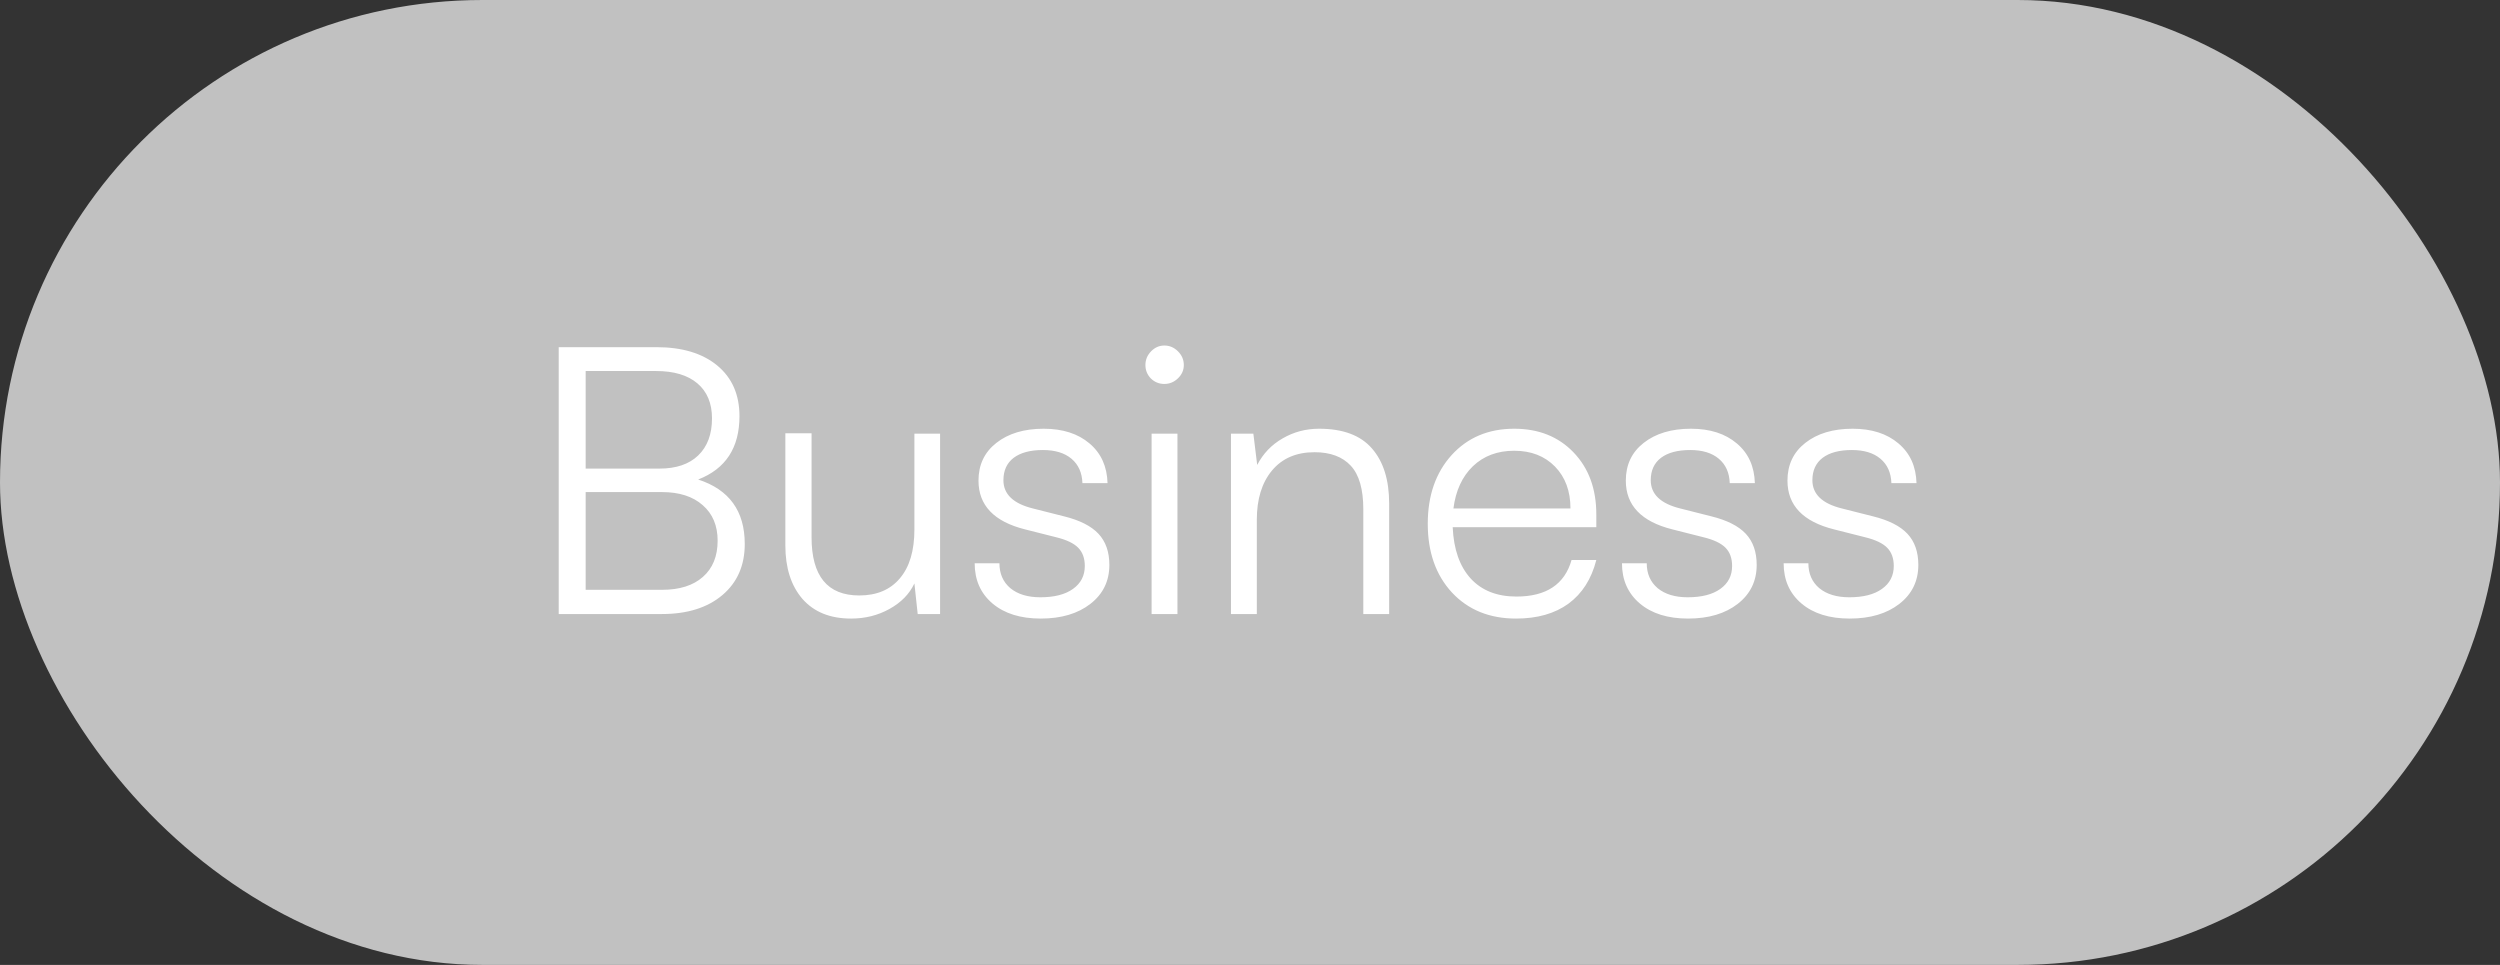 <svg width="114" height="44" viewBox="0 0 114 44" fill="none" xmlns="http://www.w3.org/2000/svg">
<rect x="0" y="0" width="114" height="44" fill="#333333" stroke="none"/>
<rect width="114" height="44" rx="22" fill="#C1C1C1"/>
<path d="M25.477 28V15.831H29.935C31.108 15.831 32.032 16.11 32.708 16.669C33.383 17.228 33.72 17.998 33.72 18.977C33.72 20.416 33.092 21.379 31.836 21.866C33.253 22.325 33.961 23.305 33.961 24.804C33.961 25.784 33.621 26.561 32.94 27.137C32.259 27.712 31.341 28 30.184 28H25.477ZM29.919 16.919H26.706V21.368H30.068C30.831 21.368 31.421 21.169 31.836 20.77C32.257 20.366 32.467 19.802 32.467 19.077C32.467 18.39 32.245 17.859 31.803 17.483C31.36 17.107 30.732 16.919 29.919 16.919ZM30.184 22.439H26.706V26.896H30.184C30.986 26.896 31.609 26.7 32.052 26.307C32.5 25.914 32.724 25.363 32.724 24.655C32.724 23.969 32.497 23.429 32.044 23.036C31.595 22.638 30.975 22.439 30.184 22.439ZM41.697 19.774H42.868V28H41.847L41.697 26.605C41.47 27.087 41.091 27.474 40.56 27.768C40.034 28.061 39.45 28.207 38.809 28.207C37.857 28.207 37.118 27.909 36.592 27.311C36.072 26.708 35.812 25.894 35.812 24.871V19.757H37.007V24.497C37.007 26.268 37.732 27.153 39.182 27.153C39.979 27.153 40.596 26.893 41.033 26.373C41.476 25.853 41.697 25.109 41.697 24.14V19.774ZM44.445 25.684H45.574C45.574 26.16 45.74 26.539 46.072 26.821C46.409 27.098 46.866 27.236 47.441 27.236C48.078 27.236 48.573 27.109 48.927 26.855C49.287 26.6 49.467 26.251 49.467 25.809C49.467 25.46 49.367 25.183 49.168 24.979C48.969 24.774 48.631 24.613 48.155 24.497L46.744 24.14C45.328 23.786 44.619 23.044 44.619 21.916C44.619 21.196 44.89 20.623 45.433 20.197C45.98 19.766 46.7 19.55 47.591 19.55C48.46 19.55 49.157 19.774 49.683 20.222C50.208 20.665 50.482 21.268 50.504 22.032H49.359C49.342 21.556 49.176 21.185 48.861 20.919C48.545 20.654 48.111 20.521 47.558 20.521C46.982 20.521 46.537 20.64 46.221 20.878C45.911 21.116 45.756 21.456 45.756 21.899C45.756 22.535 46.205 22.964 47.101 23.186L48.512 23.543C49.232 23.72 49.757 23.985 50.089 24.339C50.421 24.694 50.587 25.167 50.587 25.759C50.587 26.495 50.3 27.087 49.724 27.535C49.149 27.983 48.393 28.207 47.458 28.207C46.534 28.207 45.801 27.978 45.258 27.519C44.716 27.059 44.445 26.448 44.445 25.684ZM53.717 17.25C53.54 17.422 53.332 17.508 53.094 17.508C52.856 17.508 52.651 17.425 52.48 17.259C52.314 17.087 52.231 16.883 52.231 16.645C52.231 16.407 52.317 16.199 52.488 16.022C52.66 15.845 52.862 15.756 53.094 15.756C53.332 15.756 53.54 15.845 53.717 16.022C53.894 16.199 53.982 16.407 53.982 16.645C53.982 16.877 53.894 17.079 53.717 17.25ZM52.513 28V19.774H53.692V28H52.513ZM57.311 28H56.132V19.774H57.153L57.328 21.202C57.599 20.681 57.986 20.277 58.49 19.99C58.993 19.697 59.547 19.55 60.15 19.55C61.24 19.55 62.045 19.851 62.565 20.455C63.086 21.052 63.346 21.891 63.346 22.97V28H62.167V23.227C62.167 22.308 61.976 21.644 61.594 21.235C61.212 20.825 60.662 20.621 59.942 20.621C59.112 20.621 58.465 20.9 58 21.459C57.541 22.012 57.311 22.759 57.311 23.7V28ZM69.131 28.207C67.925 28.207 66.951 27.812 66.21 27.02C65.474 26.224 65.106 25.178 65.106 23.883C65.106 22.599 65.468 21.556 66.193 20.753C66.923 19.951 67.875 19.55 69.048 19.55C70.161 19.55 71.063 19.91 71.754 20.629C72.446 21.348 72.792 22.292 72.792 23.459V24.041H66.243C66.287 25.048 66.561 25.828 67.064 26.381C67.568 26.929 68.263 27.203 69.148 27.203C70.509 27.203 71.348 26.647 71.663 25.535H72.792C72.571 26.404 72.147 27.067 71.522 27.527C70.897 27.981 70.1 28.207 69.131 28.207ZM69.048 20.554C68.285 20.554 67.657 20.789 67.164 21.26C66.677 21.73 66.381 22.372 66.276 23.186H71.613C71.613 22.394 71.378 21.758 70.908 21.276C70.437 20.795 69.817 20.554 69.048 20.554ZM73.962 25.684H75.091C75.091 26.16 75.257 26.539 75.589 26.821C75.927 27.098 76.383 27.236 76.959 27.236C77.595 27.236 78.091 27.109 78.445 26.855C78.805 26.6 78.984 26.251 78.984 25.809C78.984 25.46 78.885 25.183 78.686 24.979C78.486 24.774 78.149 24.613 77.673 24.497L76.262 24.14C74.845 23.786 74.137 23.044 74.137 21.916C74.137 21.196 74.408 20.623 74.95 20.197C75.498 19.766 76.217 19.55 77.108 19.55C77.977 19.55 78.674 19.774 79.2 20.222C79.726 20.665 80 21.268 80.022 22.032H78.876C78.86 21.556 78.694 21.185 78.378 20.919C78.063 20.654 77.629 20.521 77.075 20.521C76.5 20.521 76.054 20.64 75.739 20.878C75.429 21.116 75.274 21.456 75.274 21.899C75.274 22.535 75.722 22.964 76.619 23.186L78.03 23.543C78.749 23.72 79.275 23.985 79.607 24.339C79.939 24.694 80.105 25.167 80.105 25.759C80.105 26.495 79.817 27.087 79.242 27.535C78.666 27.983 77.911 28.207 76.976 28.207C76.051 28.207 75.318 27.978 74.776 27.519C74.234 27.059 73.962 26.448 73.962 25.684ZM81.334 25.684H82.462C82.462 26.16 82.628 26.539 82.96 26.821C83.298 27.098 83.755 27.236 84.33 27.236C84.966 27.236 85.462 27.109 85.816 26.855C86.176 26.6 86.356 26.251 86.356 25.809C86.356 25.46 86.256 25.183 86.057 24.979C85.857 24.774 85.52 24.613 85.044 24.497L83.633 24.14C82.216 23.786 81.508 23.044 81.508 21.916C81.508 21.196 81.779 20.623 82.321 20.197C82.869 19.766 83.588 19.55 84.48 19.55C85.348 19.55 86.046 19.774 86.571 20.222C87.097 20.665 87.371 21.268 87.393 22.032H86.248C86.231 21.556 86.065 21.185 85.749 20.919C85.434 20.654 85 20.521 84.446 20.521C83.871 20.521 83.425 20.64 83.11 20.878C82.8 21.116 82.645 21.456 82.645 21.899C82.645 22.535 83.093 22.964 83.99 23.186L85.401 23.543C86.12 23.72 86.646 23.985 86.978 24.339C87.31 24.694 87.476 25.167 87.476 25.759C87.476 26.495 87.188 27.087 86.613 27.535C86.037 27.983 85.282 28.207 84.347 28.207C83.422 28.207 82.689 27.978 82.147 27.519C81.605 27.059 81.334 26.448 81.334 25.684Z" fill="white"/>
</svg>
